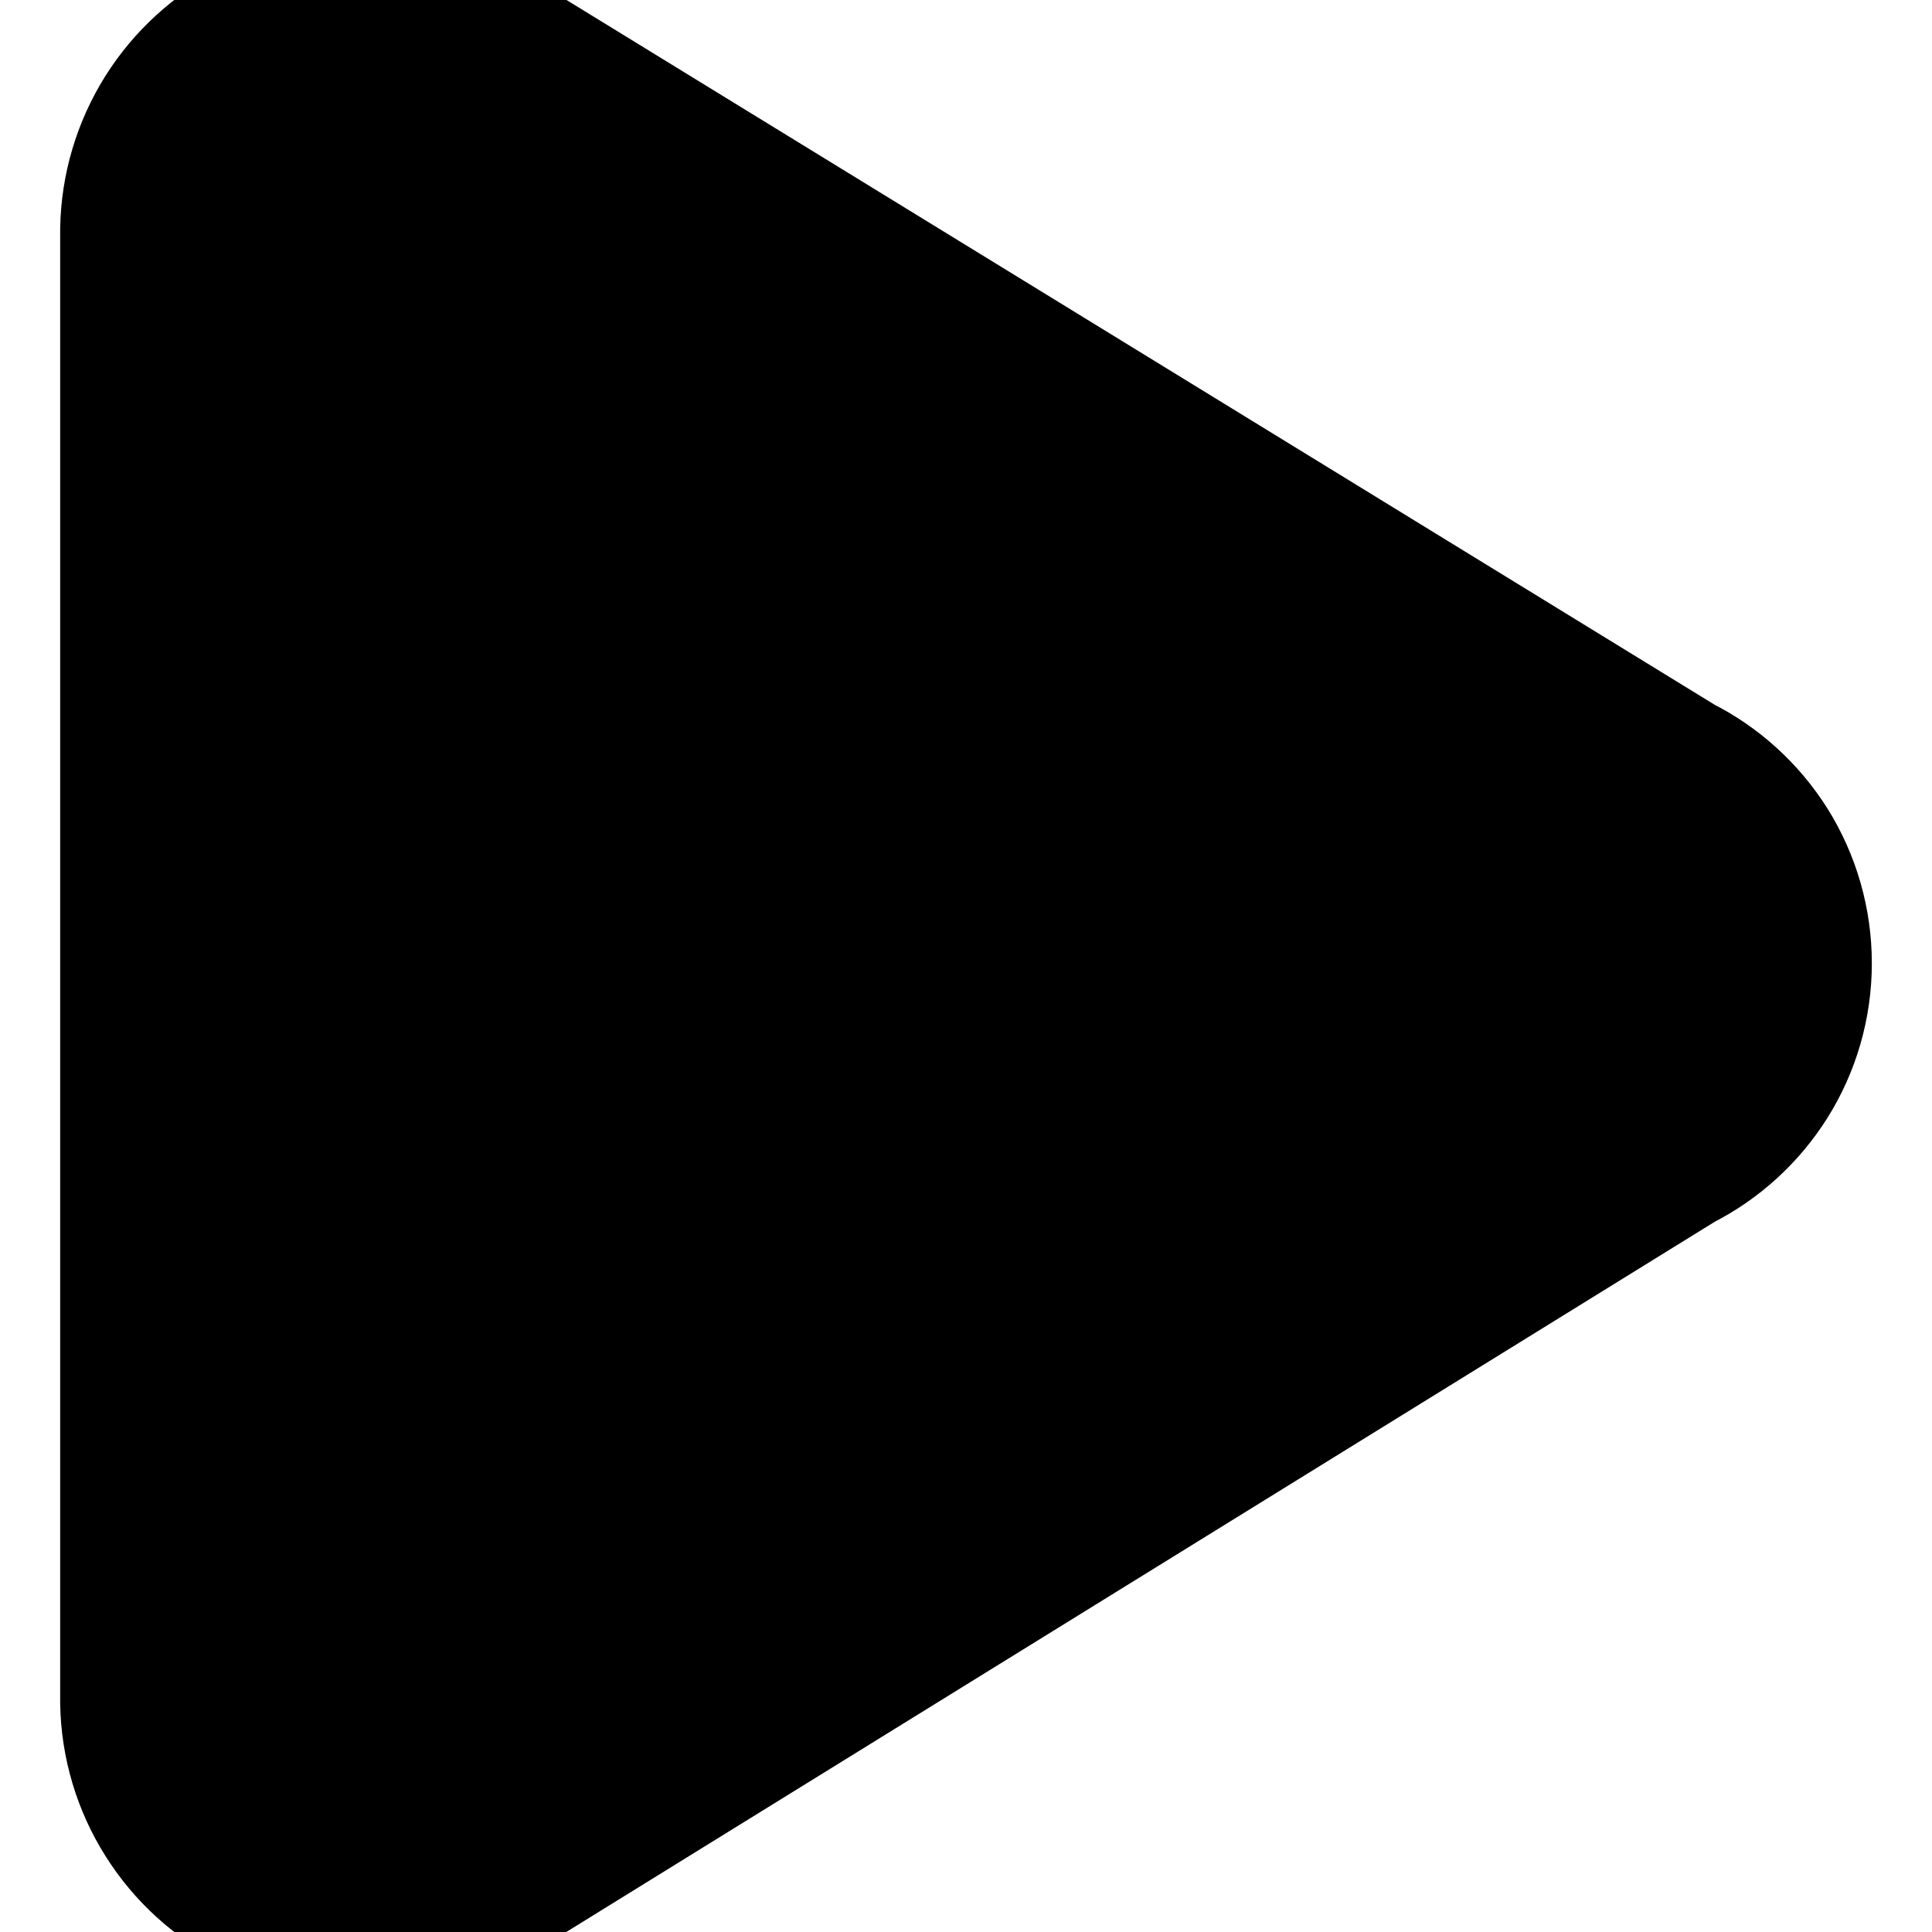 <svg width="14" height="14" viewBox="0 0 14 14" stroke="currentColor" fill="none" xmlns="http://www.w3.org/2000/svg">
<g id="button-play--button-television-buttons-movies-play-tv-video-controls">
<path id="Union" fill-rule="evenodd" clip-rule="evenodd" d="M2.676 0.01C2.38 0.01 2.089 0.085 1.831 0.228C1.568 0.363 1.346 0.565 1.188 0.815C1.028 1.069 0.941 1.362 0.936 1.661L0.936 1.67V12.33L0.936 12.339C0.941 12.638 1.028 12.931 1.188 13.184C1.346 13.435 1.568 13.637 1.831 13.771C2.089 13.915 2.38 13.99 2.676 13.99C2.976 13.99 3.271 13.913 3.532 13.765C3.538 13.762 3.543 13.759 3.549 13.755L12.179 8.418C12.44 8.286 12.661 8.085 12.818 7.836C12.979 7.58 13.064 7.283 13.064 6.98C13.064 6.677 12.979 6.38 12.818 6.123C12.661 5.875 12.44 5.674 12.178 5.542L3.547 0.244C3.542 0.241 3.537 0.238 3.532 0.235C3.271 0.087 2.976 0.01 2.676 0.01Z" fill="black"/>
</g>
</svg>
